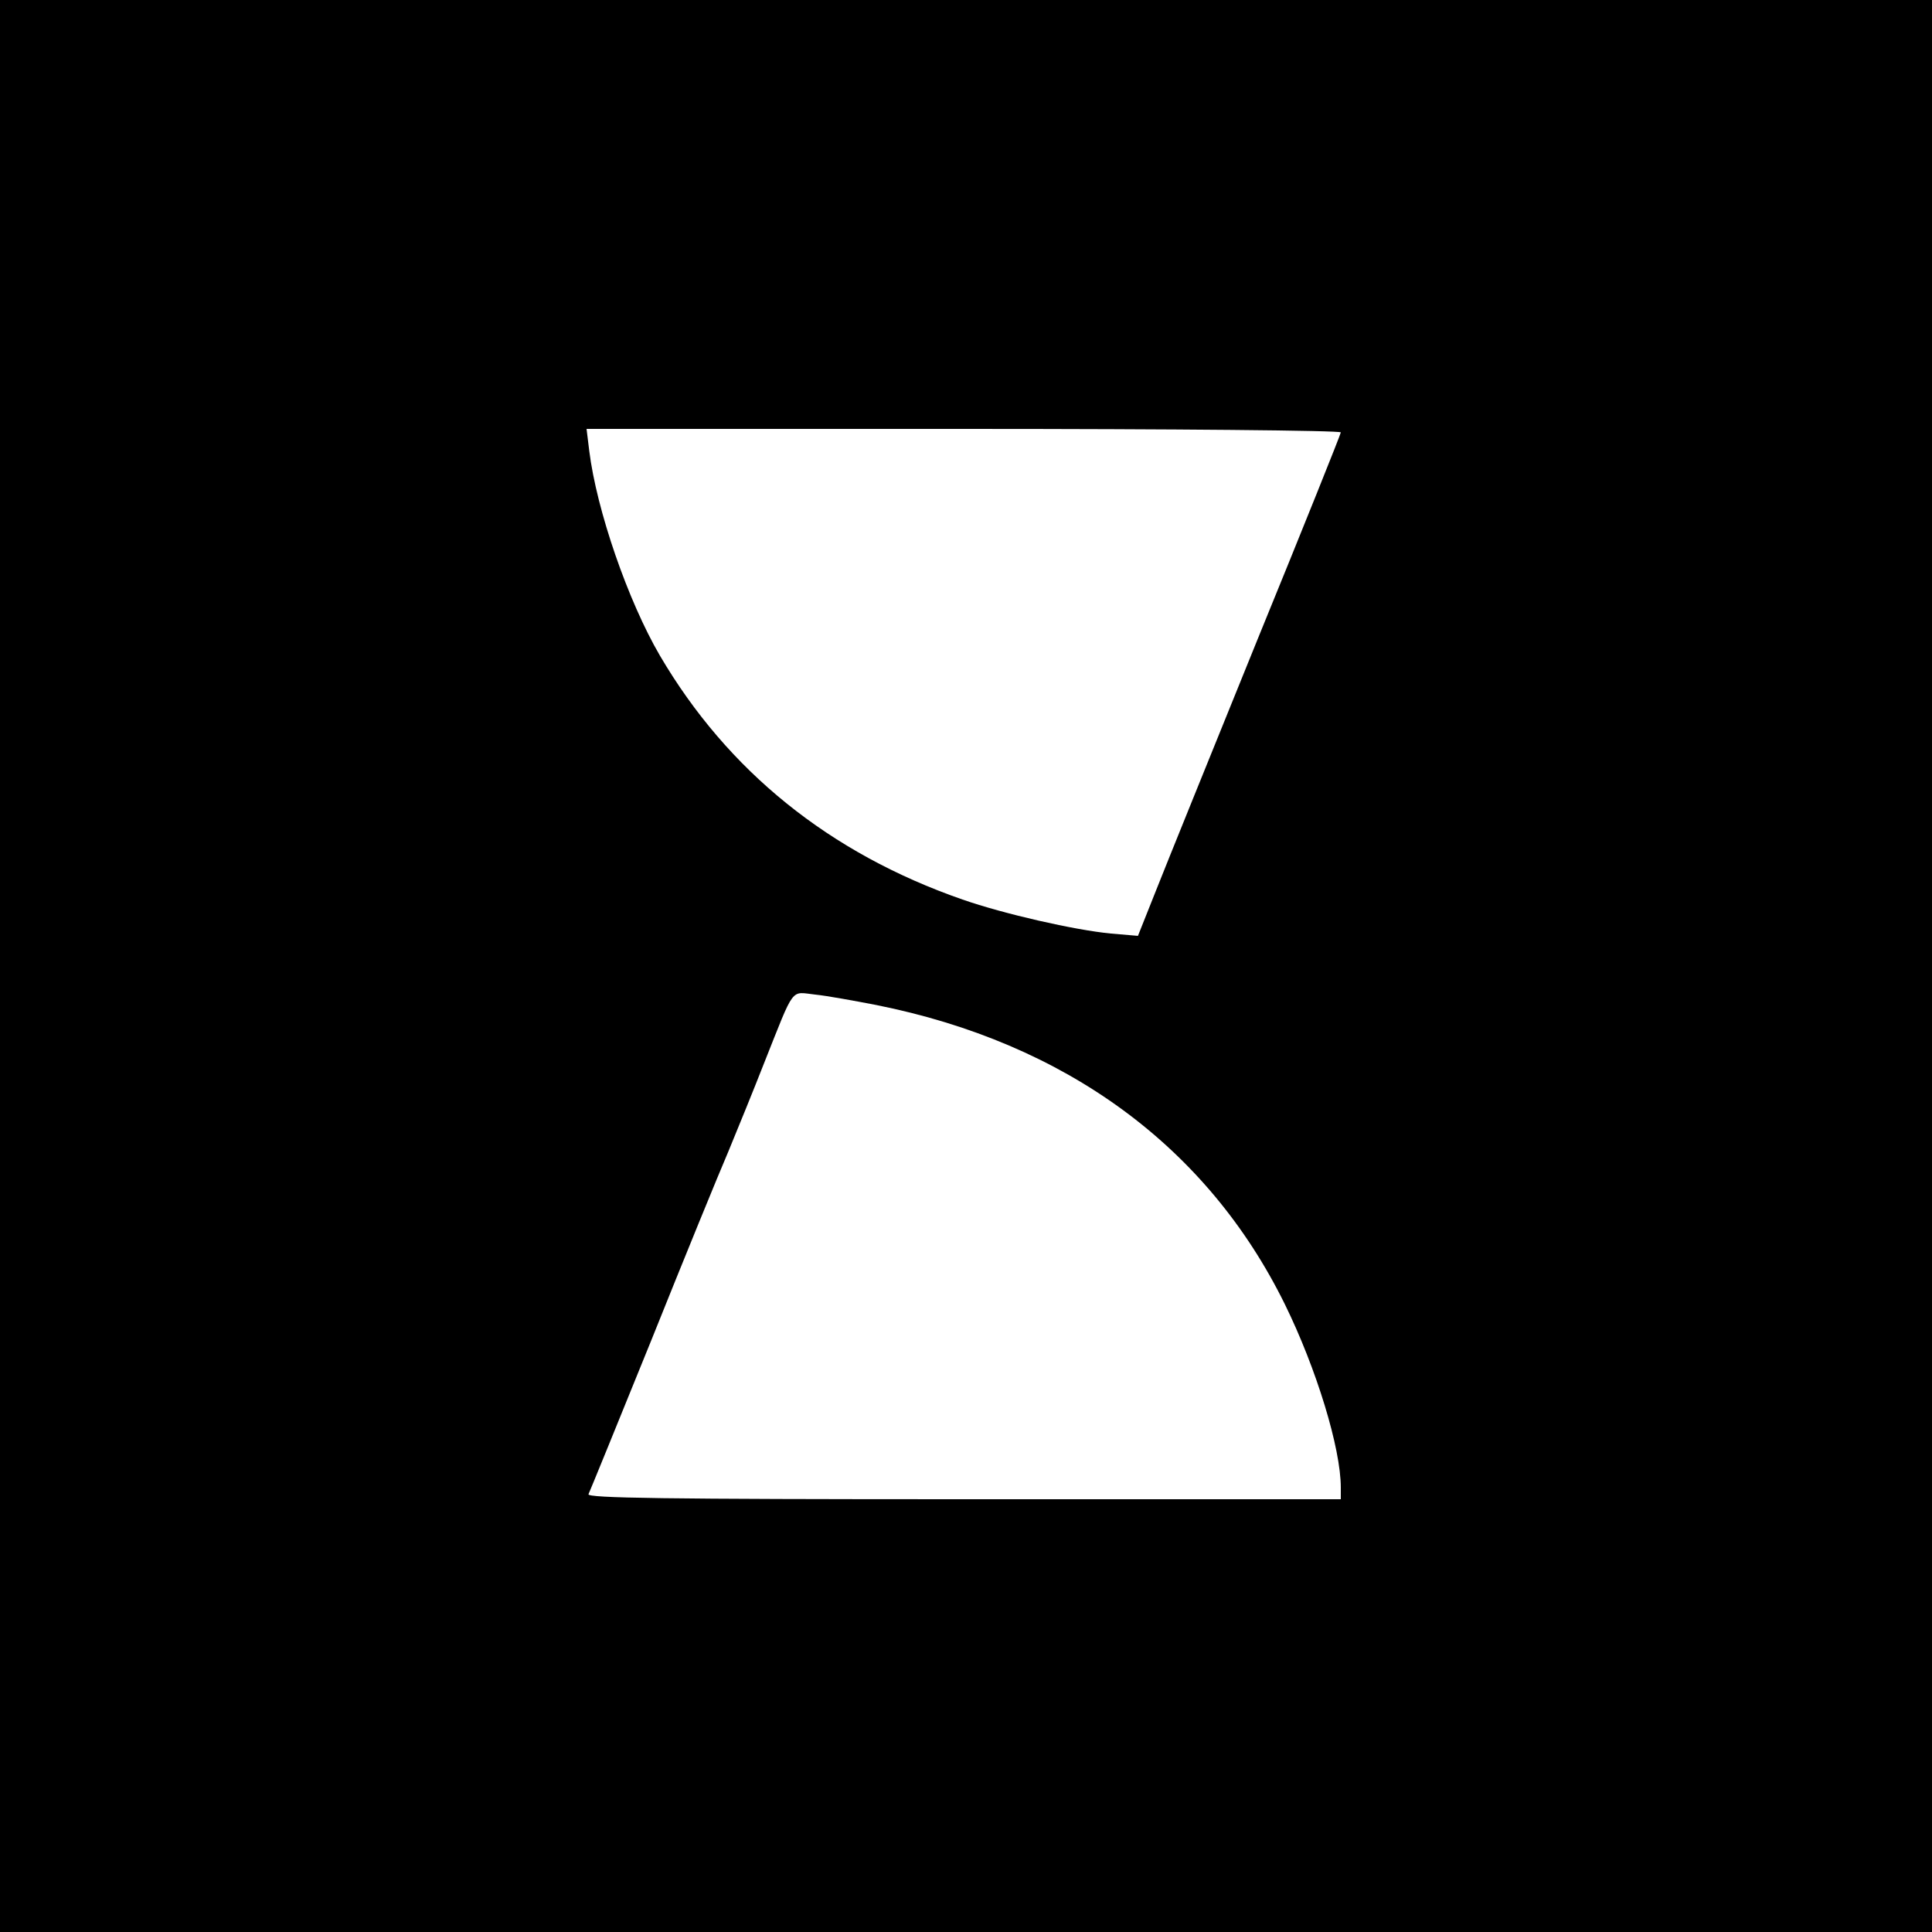 <svg version="1" xmlns="http://www.w3.org/2000/svg" width="666.667" height="666.667" viewBox="0 0 500 500"><path d="M0 250v250h500V0H0v250zm347-138.1c0 .4-9.7 24.6-21.6 53.7-11.8 29.1-23.6 58.2-26.2 64.8l-4.7 11.8-7-.6c-9.4-.9-27.8-5.1-38.4-8.8-34.5-12-60.8-33.3-78.3-63.1-8.3-14.2-16.4-37.7-18.3-53l-.7-5.7h97.6c54.7 0 97.6.4 97.6.9zM226.8 260.1c49 9.8 85.6 36.6 105.7 77.4 8.2 16.7 14.5 37.3 14.5 47.5v3h-97.6c-77.7 0-97.5-.3-97.1-1.3.3-.6 7.6-18.5 16.2-39.7 8.5-21.2 17.5-43.2 20-49 2.4-5.8 6.6-16.1 9.3-23 8-20.1 6.7-18.3 13.2-17.6 3 .3 10.1 1.6 15.8 2.7z"/></svg>